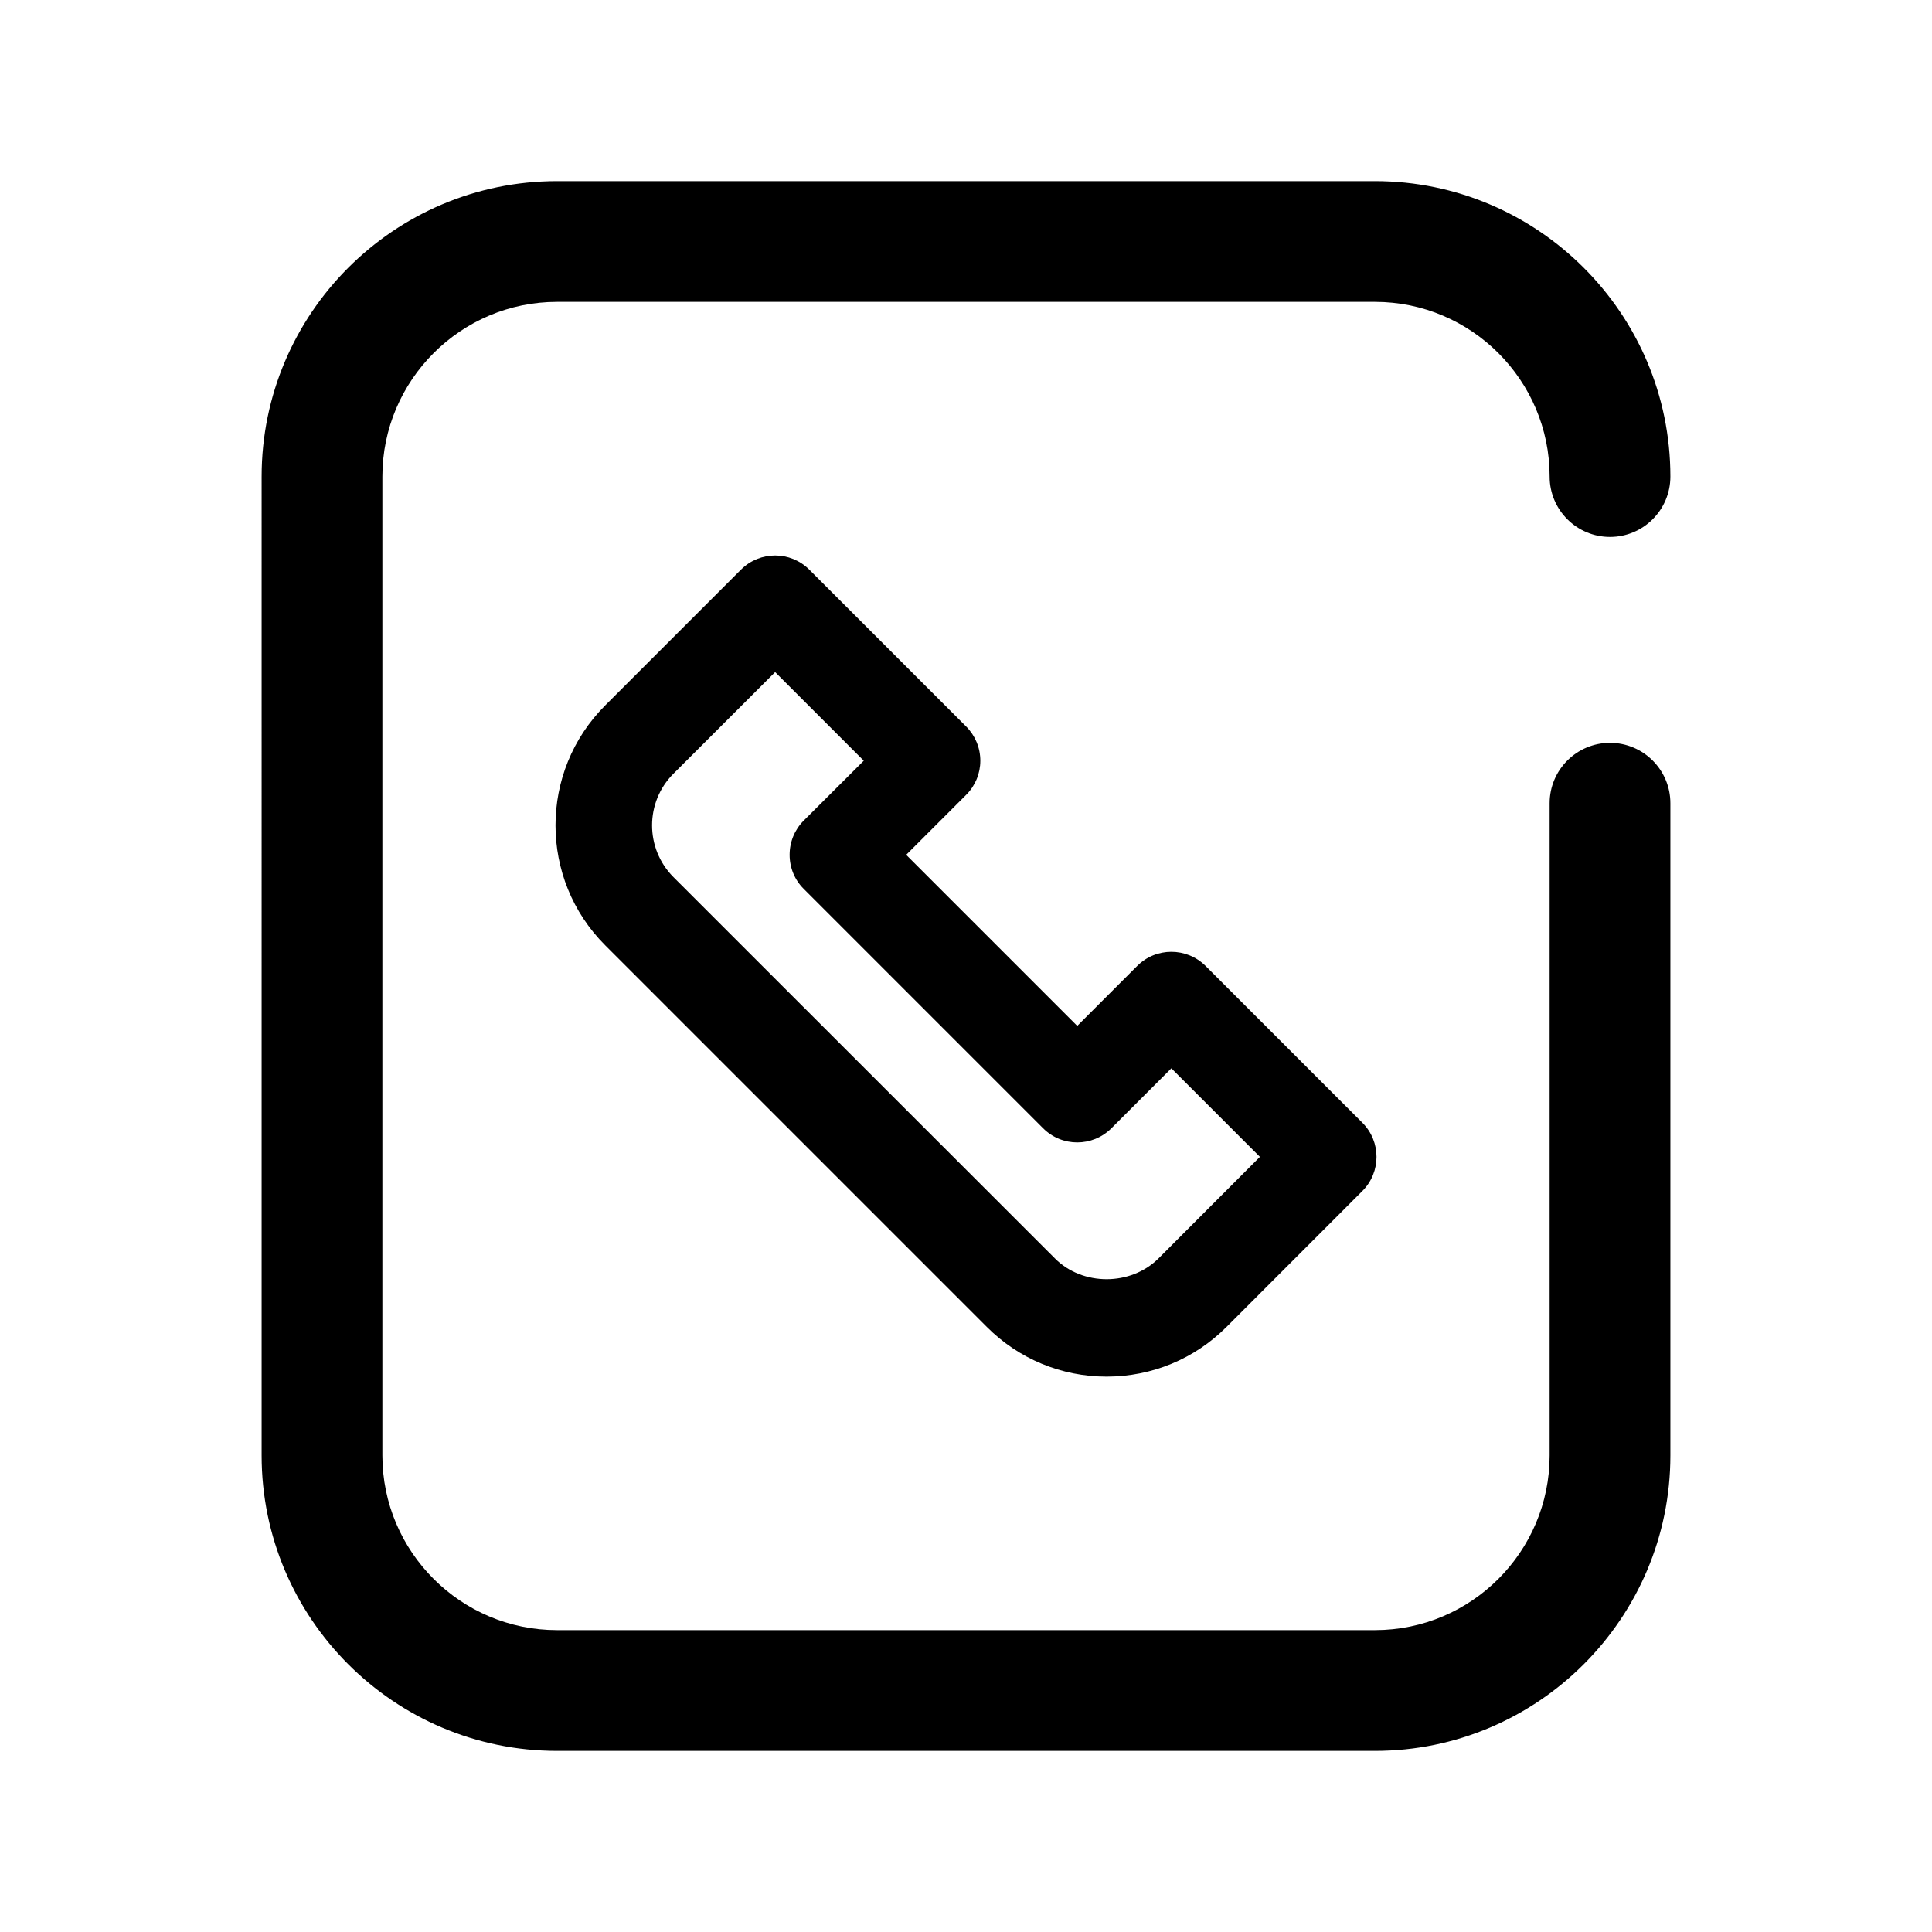 <svg xmlns="http://www.w3.org/2000/svg" width="24" height="24" viewBox="0 0 24 24">
    <path d="M17.08 2.25c2.023 0 3.67 1.646 3.67 3.67 0 .414-.336.75-.75.75s-.75-.336-.75-.75c0-1.196-.974-2.17-2.17-2.17H6.92c-1.196 0-2.17.974-2.17 2.17v12.16c0 1.196.974 2.17 2.17 2.17h10.16c1.196 0 2.17-.974 2.17-2.17V9.978c0-.414.336-.75.75-.75s.75.336.75.75v8.102c0 2.024-1.647 3.67-3.67 3.67H6.92c-2.024 0-3.67-1.646-3.67-3.67V5.92c0-2.024 1.646-3.67 3.67-3.67h10.16zm-7.027 4.826l1.949 1.949c.113.113.176.265.176.425 0 .159-.063.312-.176.424l-.745.745 2.125 2.125.745-.745c.234-.234.613-.233.848-.001l1.949 1.949c.234.234.234.614 0 .848l-1.688 1.689c-.397.397-.926.617-1.49.617-.561 0-1.091-.22-1.488-.618l-4.74-4.74c-.823-.822-.823-2.158 0-2.98l1.687-1.687c.235-.234.613-.234.848 0zm-.424 1.273L8.365 9.612c-.353.353-.353.928 0 1.283l4.742 4.74c.343.342.938.34 1.282 0l1.262-1.264-1.1-1.1-.745.745c-.235.234-.614.234-.848 0l-2.974-2.974c-.113-.112-.175-.264-.175-.423 0-.16.062-.312.175-.425l.746-.744-1.101-1.101z"/>
</svg>
